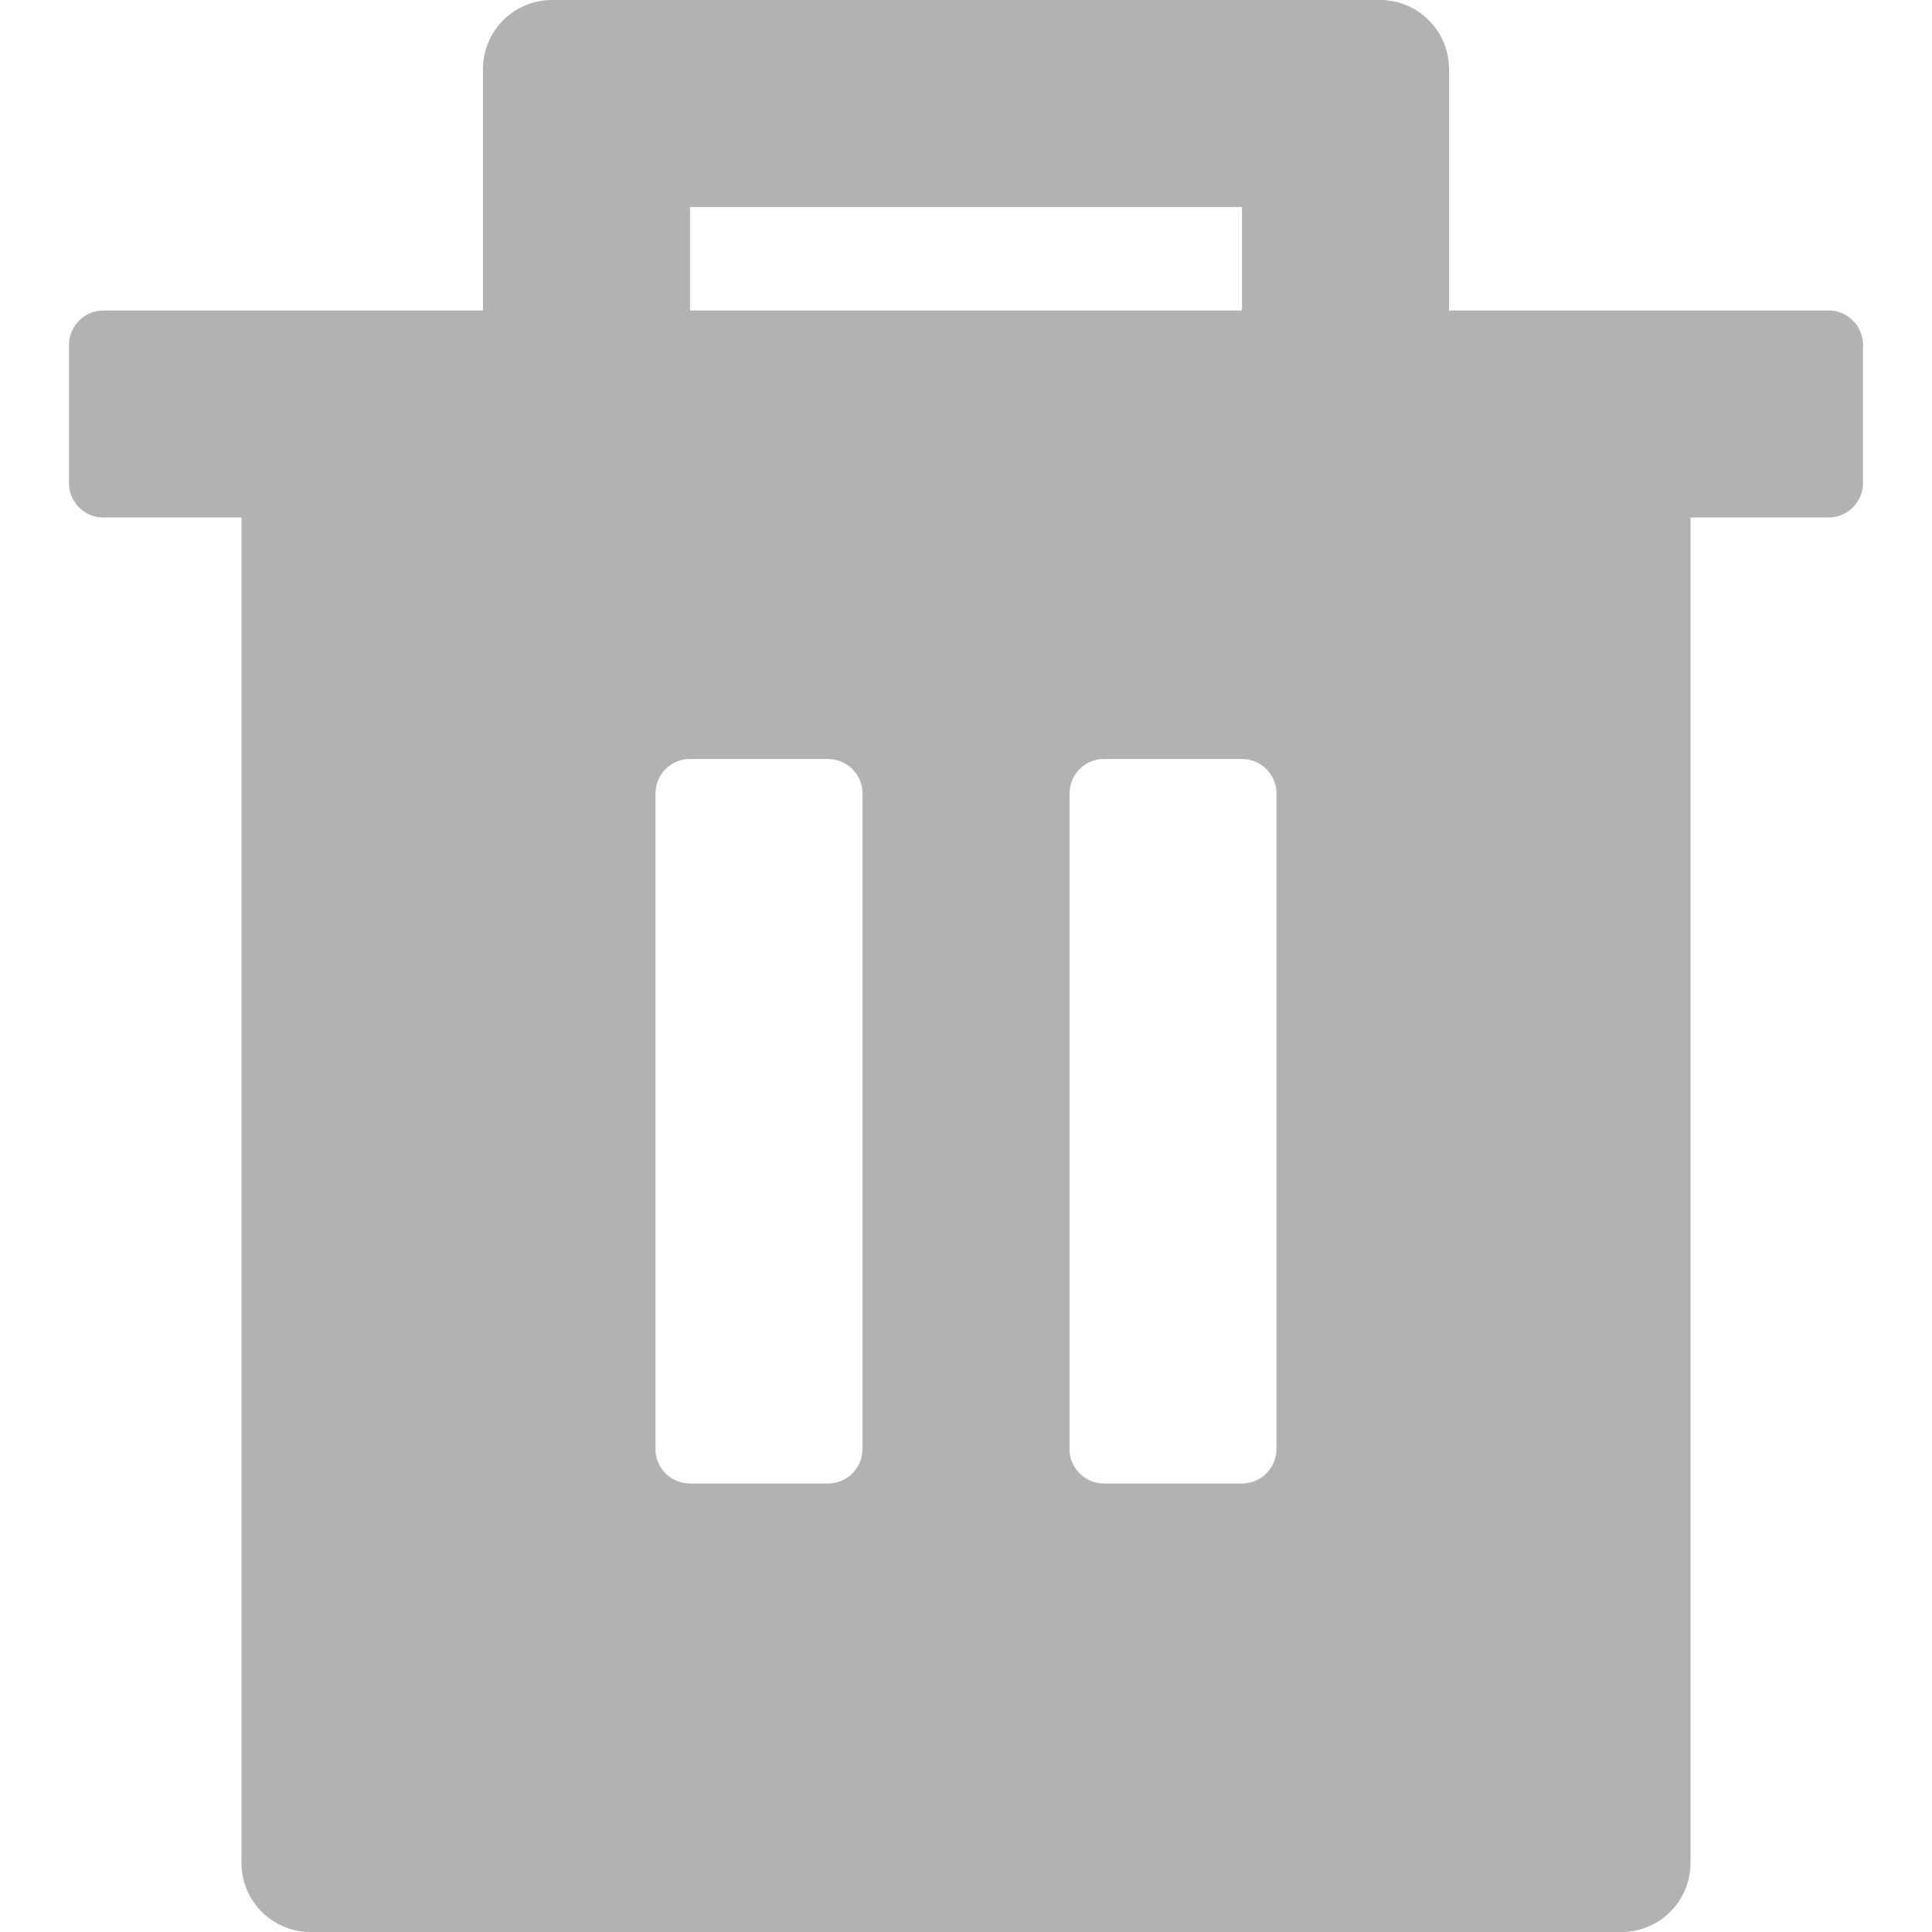 <svg class="icon"  viewBox="0 0 1024 1024" version="1.1" xmlns="http://www.w3.org/2000/svg"><path d="M731.429 0a36.571 36.571 0 0 1 36.571 36.571v128h201.143a18.286 18.286 0 0 1 18.286 18.286v73.143a18.286 18.286 0 0 1-18.286 18.286h-73.143v713.143a36.571 36.571 0 0 1-36.571 36.571h-694.857a36.571 36.571 0 0 1-36.571-36.571V274.286h-73.143A18.286 18.286 0 0 1 36.571 256v-73.143a18.286 18.286 0 0 1 18.286-18.286H256V36.571A36.571 36.571 0 0 1 292.571 0h438.857zM438.857 402.286H365.714a18.286 18.286 0 0 0-18.139 16.091l-0.146 2.194v347.429a18.286 18.286 0 0 0 16.091 18.139l2.194 0.146h73.143a18.286 18.286 0 0 0 18.139-16.091l0.146-2.194V420.571a18.286 18.286 0 0 0-16.091-18.139L438.857 402.286z m219.429 0H585.143a18.286 18.286 0 0 0-18.139 16.091l-0.146 2.194v347.429a18.286 18.286 0 0 0 16.091 18.139l2.194 0.146h73.143a18.286 18.286 0 0 0 18.139-16.091l0.146-2.194V420.571a18.286 18.286 0 0 0-16.091-18.139L658.286 402.286z m0-292.571H365.714v54.857h292.571V109.714z" fill="#B2B2B2" /></svg>